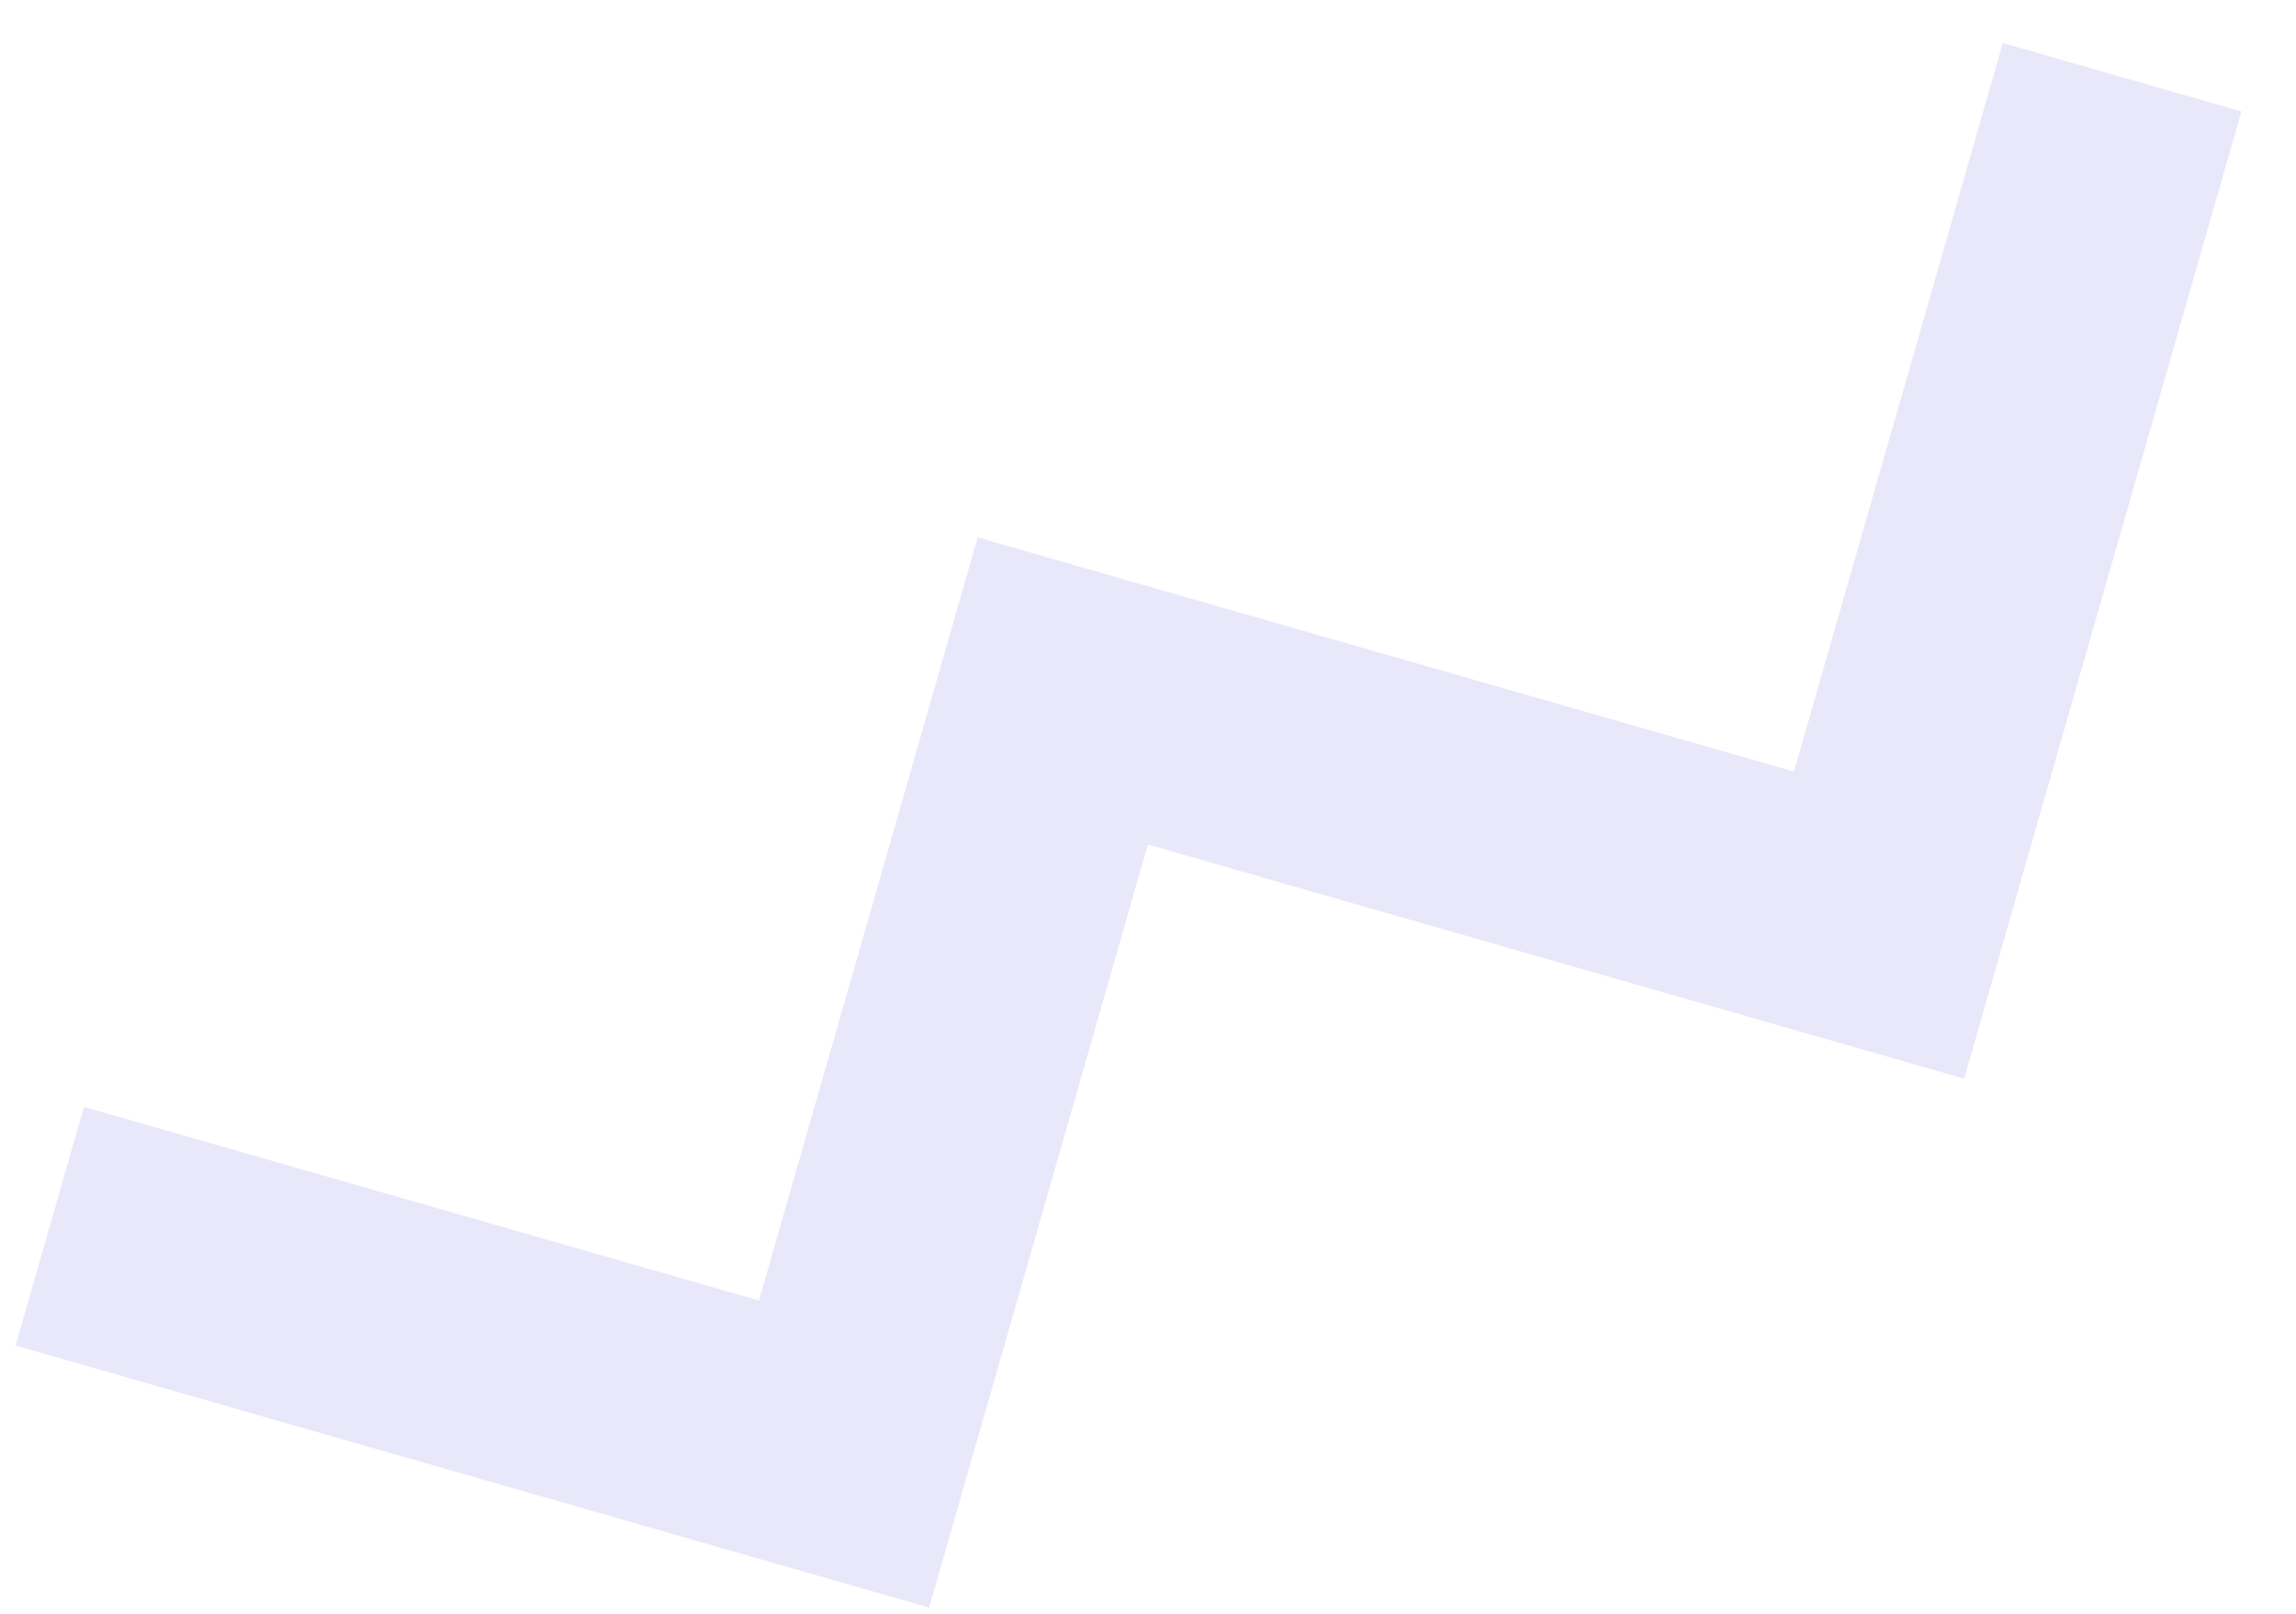 <svg xmlns="http://www.w3.org/2000/svg" width="37" height="26" viewBox="0 0 37 26">
    <g fill="none" fill-rule="evenodd" opacity=".12">
        <g stroke="#463AD7" stroke-width="4">
            <g>
                <g>
                    <g>
                        <g>
                            <path d="M4 4L4 17.316 16.789 17.316 16.789 31 31 31" transform="translate(-1127 -1454) translate(561 326) translate(0 1076) translate(566 45) rotate(-74 17.5 17.5)"/>
                        </g>
                    </g>
                </g>
            </g>
        </g>
    </g>
</svg>
